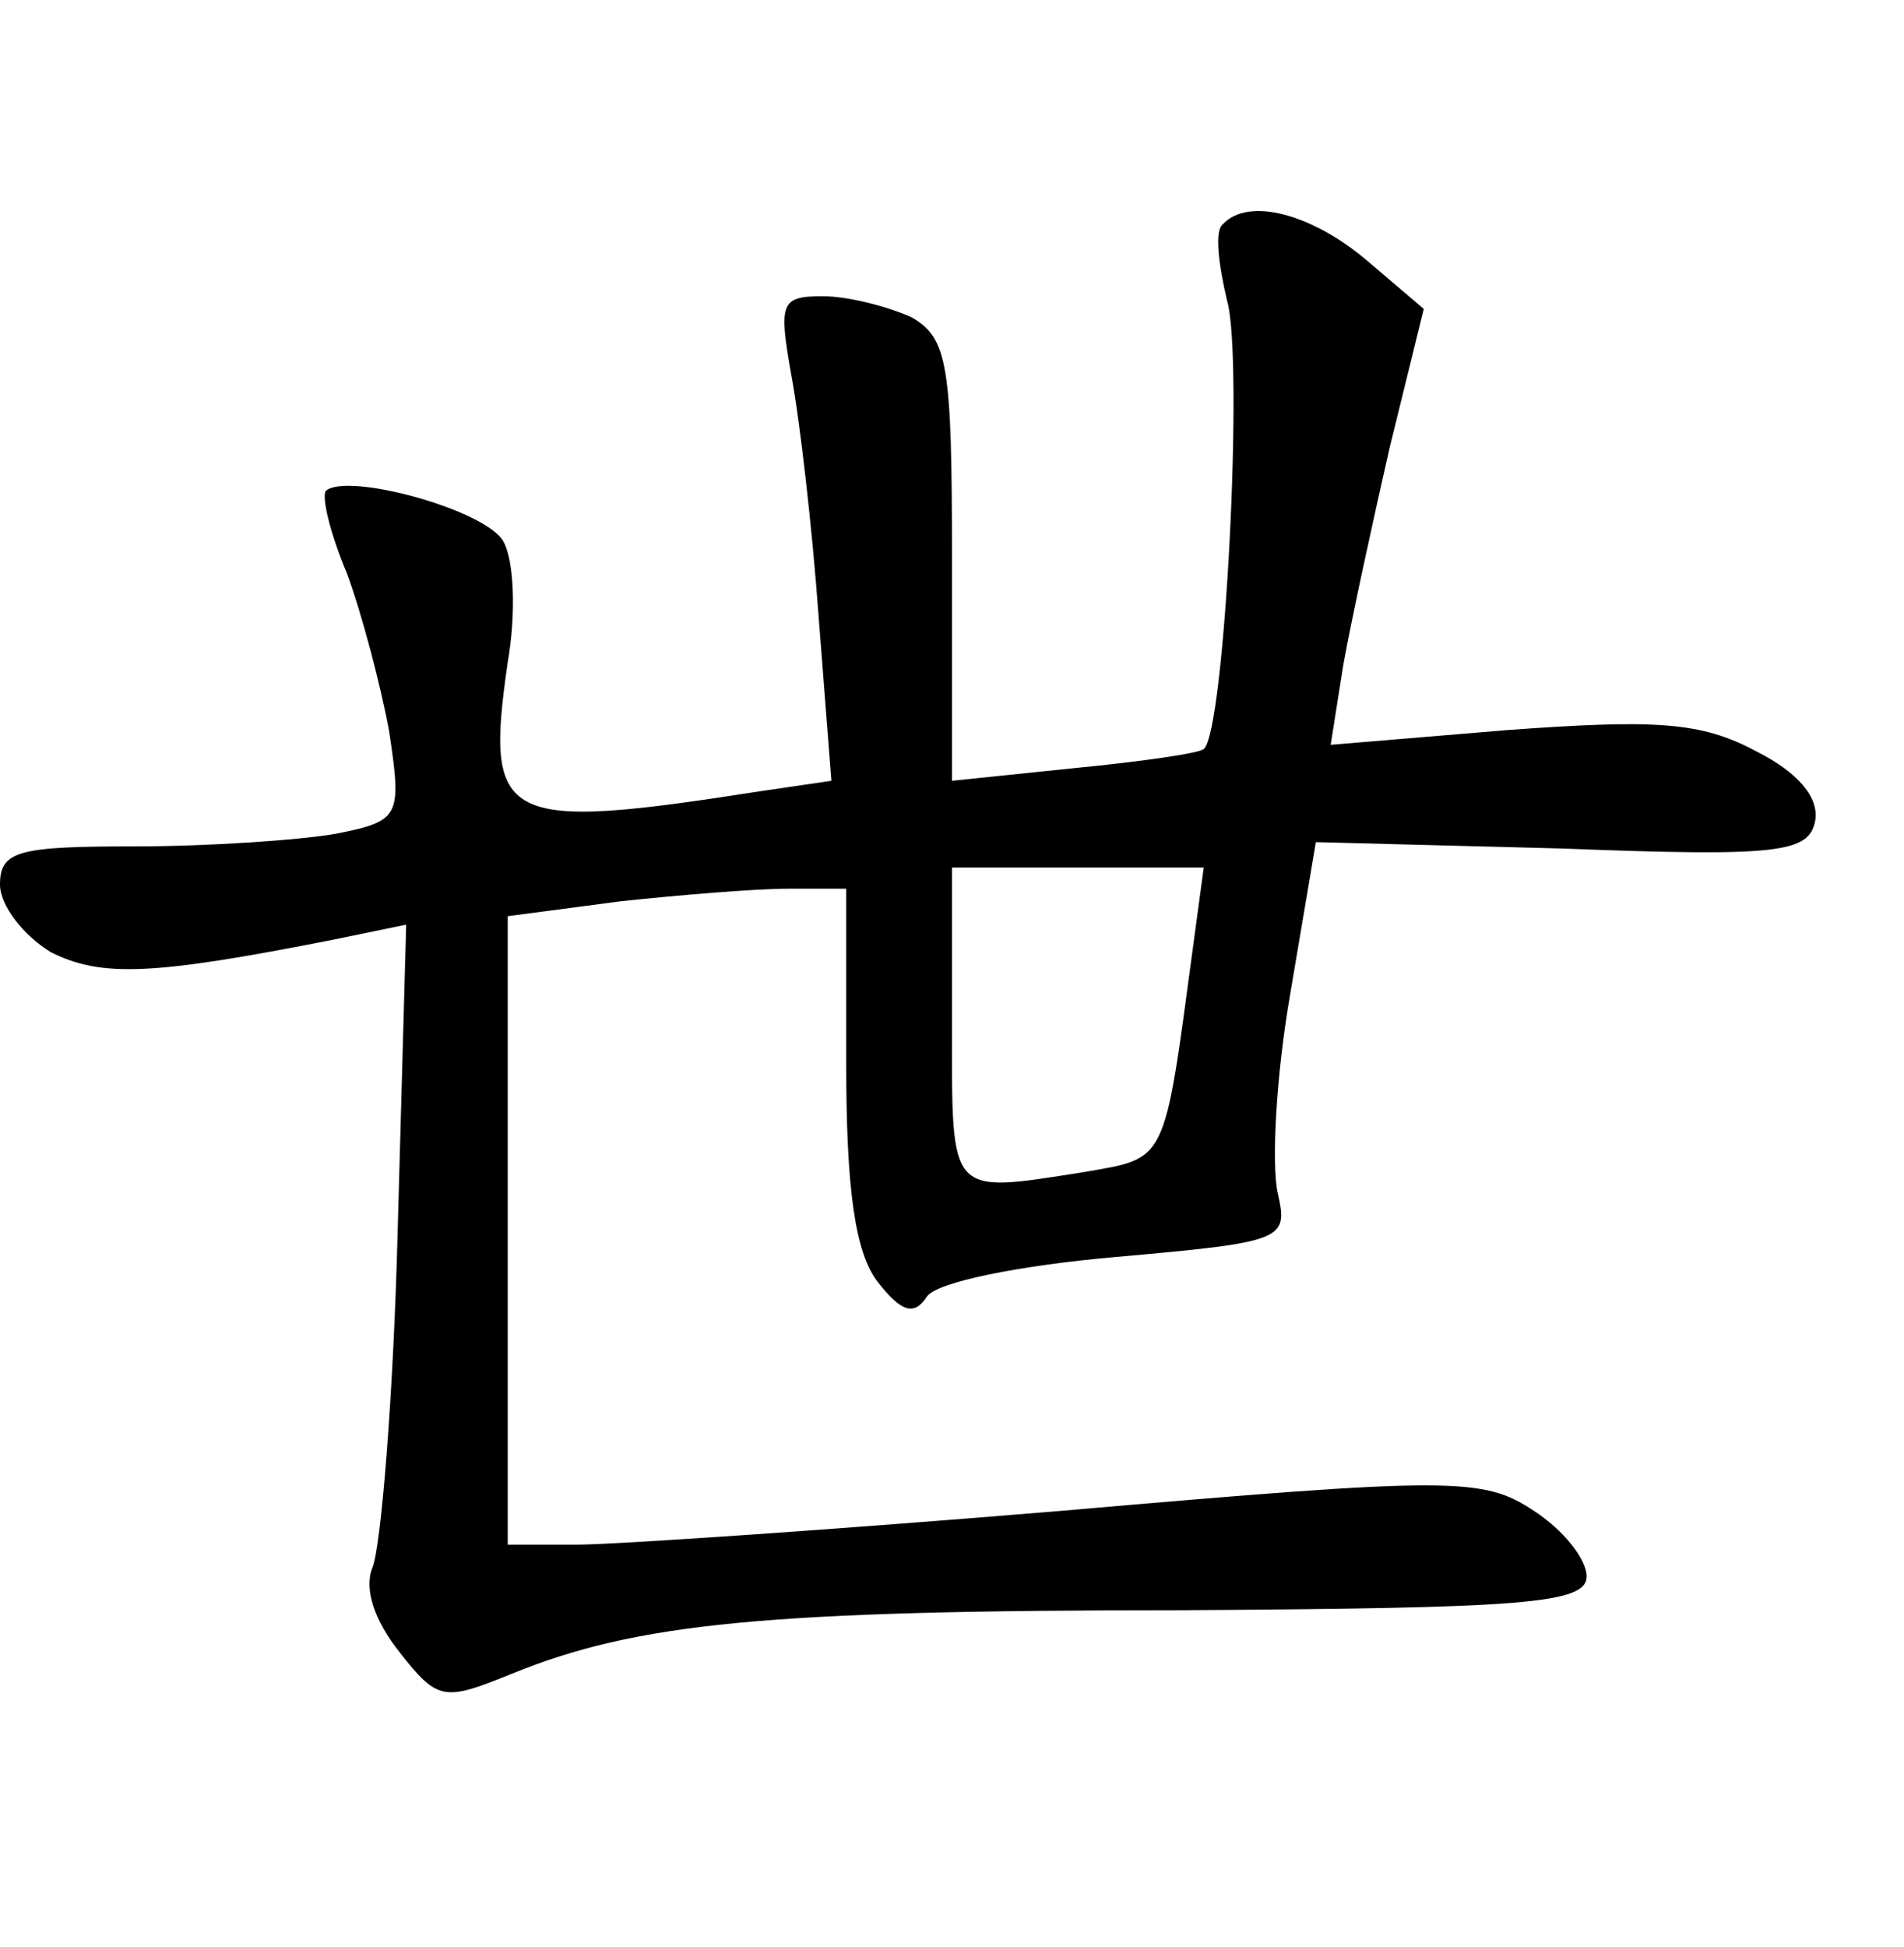 <?xml version="1.0" standalone="no"?>
<!DOCTYPE svg PUBLIC "-//W3C//DTD SVG 20010904//EN"
 "http://www.w3.org/TR/2001/REC-SVG-20010904/DTD/svg10.dtd">
<svg version="1.0" xmlns="http://www.w3.org/2000/svg"
 width="90pt" height="92pt" viewBox="0 0 90 92"
 preserveAspectRatio="xMidYMid meet">
<g transform="translate(0,92) scale(0.1,-0.1)"
fill="#000000" stroke="none">
<path d="M578 814 c-4 -3 -2 -19 2 -36 8 -27 -1 -204 -11 -212 -2 -2 -30 -6
-61 -9 l-58 -6 0 104 c0 93 -2 105 -19 115 -11 5 -30 10 -42 10 -20 0 -21 -3
-15 -37 4 -21 10 -73 13 -115 l6 -77 -34 -5 c-122 -19 -130 -15 -119 61 4 23
3 48 -2 57 -8 15 -74 33 -84 24 -2 -3 2 -20 10 -39 7 -19 16 -53 20 -75 6 -40
5 -42 -25 -48 -17 -3 -60 -6 -95 -6 -55 0 -64 -2 -64 -18 0 -10 11 -24 24 -32
24 -12 48 -11 134 6 l34 7 -4 -144 c-2 -79 -8 -151 -12 -160 -4 -10 1 -25 13
-40 18 -23 21 -23 53 -10 59 24 120 30 316 30 162 1 192 3 192 16 0 8 -11 22
-25 31 -24 16 -39 16 -223 0 -108 -9 -212 -16 -229 -16 l-33 0 0 149 0 148 53
7 c28 3 64 6 80 6 l27 0 0 -83 c0 -58 4 -89 15 -103 11 -14 17 -16 23 -7 4 7
44 15 90 19 79 7 81 8 76 30 -3 13 -1 55 6 95 l12 71 116 -3 c103 -4 117 -2
120 13 2 11 -8 23 -28 33 -26 14 -48 15 -117 10 l-84 -7 6 38 c4 22 14 68 22
103 l16 65 -27 23 c-26 22 -56 30 -68 17z m-14 -341 c-14 -104 -12 -100 -52
-107 -64 -10 -62 -12 -62 69 l0 75 59 0 60 0 -5 -37z"/>
</g>
</svg>
